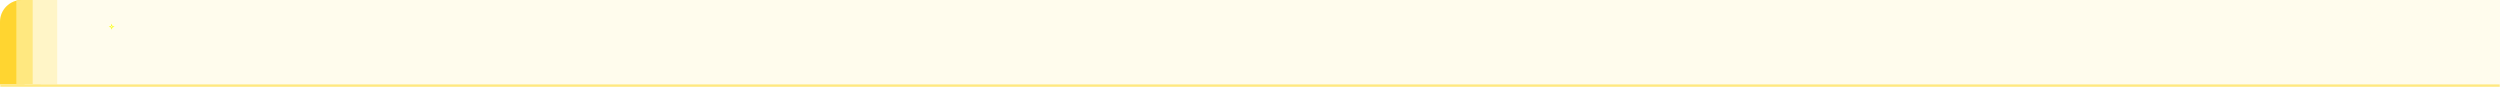 <svg width="918" height="32" viewBox="0 0 918 32" fill="none" xmlns="http://www.w3.org/2000/svg">
    <g clip-path="url(#clip0_294_162167)">
        <mask id="path-1-inside-1_294_162167" fill="white">
            <path d="M0 8C0 3.582 3.582 0 8 0H918V32H0V8Z" />
        </mask>
        <path d="M0 8C0 3.582 3.582 0 8 0H918V32H0V8Z" fill="#FFFCED" />
        <rect width="9" height="31" fill="#FFD530" />
        <rect x="6" width="9" height="31" fill="#FFE880" />
        <rect x="12" width="9" height="31" fill="#FFF5C7" />
        <path d="M41 8L43.306 10.716H38.694L41 8Z" fill="url(#paint0_linear_294_162167)" />
        <path d="M41 23.5L38.694 20.784L43.306 20.784L41 23.5Z" fill="url(#paint1_linear_294_162167)" />
        <g filter="url(#filter0_f_294_162167)">
            <path
                d="M41 8.724L41.267 9.542L42.079 9.811L41.267 10.08L41 10.897L40.733 10.08L39.92 9.811L40.733 9.542L41 8.724Z"
                fill="white" />
            <path
                d="M41 9.046L41.172 9.573L41.188 9.621L41.236 9.637L41.761 9.811L41.236 9.985L41.188 10.001L41.172 10.049L41 10.575L40.828 10.049L40.812 10.001L40.764 9.985L40.239 9.811L40.764 9.637L40.812 9.621L40.828 9.573L41 9.046Z"
                stroke="#FAFF00" stroke-width="0.2" />
        </g>
        <path d="M47.669 19.625L44.178 20.277L46.484 16.257L47.669 19.625Z"
            fill="url(#paint2_linear_294_162167)" />
        <path d="M34.331 11.875L37.822 11.223L35.516 15.243L34.331 11.875Z"
            fill="url(#paint3_linear_294_162167)" />
        <path d="M47.669 11.875L46.484 15.243L44.178 11.223L47.669 11.875Z"
            fill="url(#paint4_linear_294_162167)" />
        <path d="M34.331 19.625L35.515 16.257L37.821 20.277L34.331 19.625Z"
            fill="url(#paint5_linear_294_162167)" />
        <path
            d="M46.473 15.678C46.473 18.685 44.052 21.117 41.072 21.117C38.092 21.117 35.671 18.685 35.671 15.678C35.671 12.671 38.092 10.238 41.072 10.238C44.052 10.238 46.473 12.671 46.473 15.678Z"
            fill="url(#paint6_linear_294_162167)" stroke="url(#paint7_linear_294_162167)" />
        <g filter="url(#filter1_i_294_162167)">
            <ellipse cx="41.072" cy="15.678" rx="5.181" ry="5.215" fill="url(#paint8_linear_294_162167)" />
        </g>
        <g filter="url(#filter2_ii_294_162167)">
            <ellipse cx="41.072" cy="15.678" rx="4.318" ry="4.346" fill="url(#paint9_linear_294_162167)" />
        </g>
    </g>
    <path d="M0 0H918H0ZM918 33H0V31H918V33ZM0 32V0V32ZM918 0V32V0Z" fill="#FFE880"
        mask="url(#path-1-inside-1_294_162167)" />
    <defs>
        <clipPath id="clip0_294_162167">
            <path d="M0 8C0 3.582 3.582 0 8 0H918V32H0V8Z" fill="white" />
        </clipPath>
    </defs>
</svg>